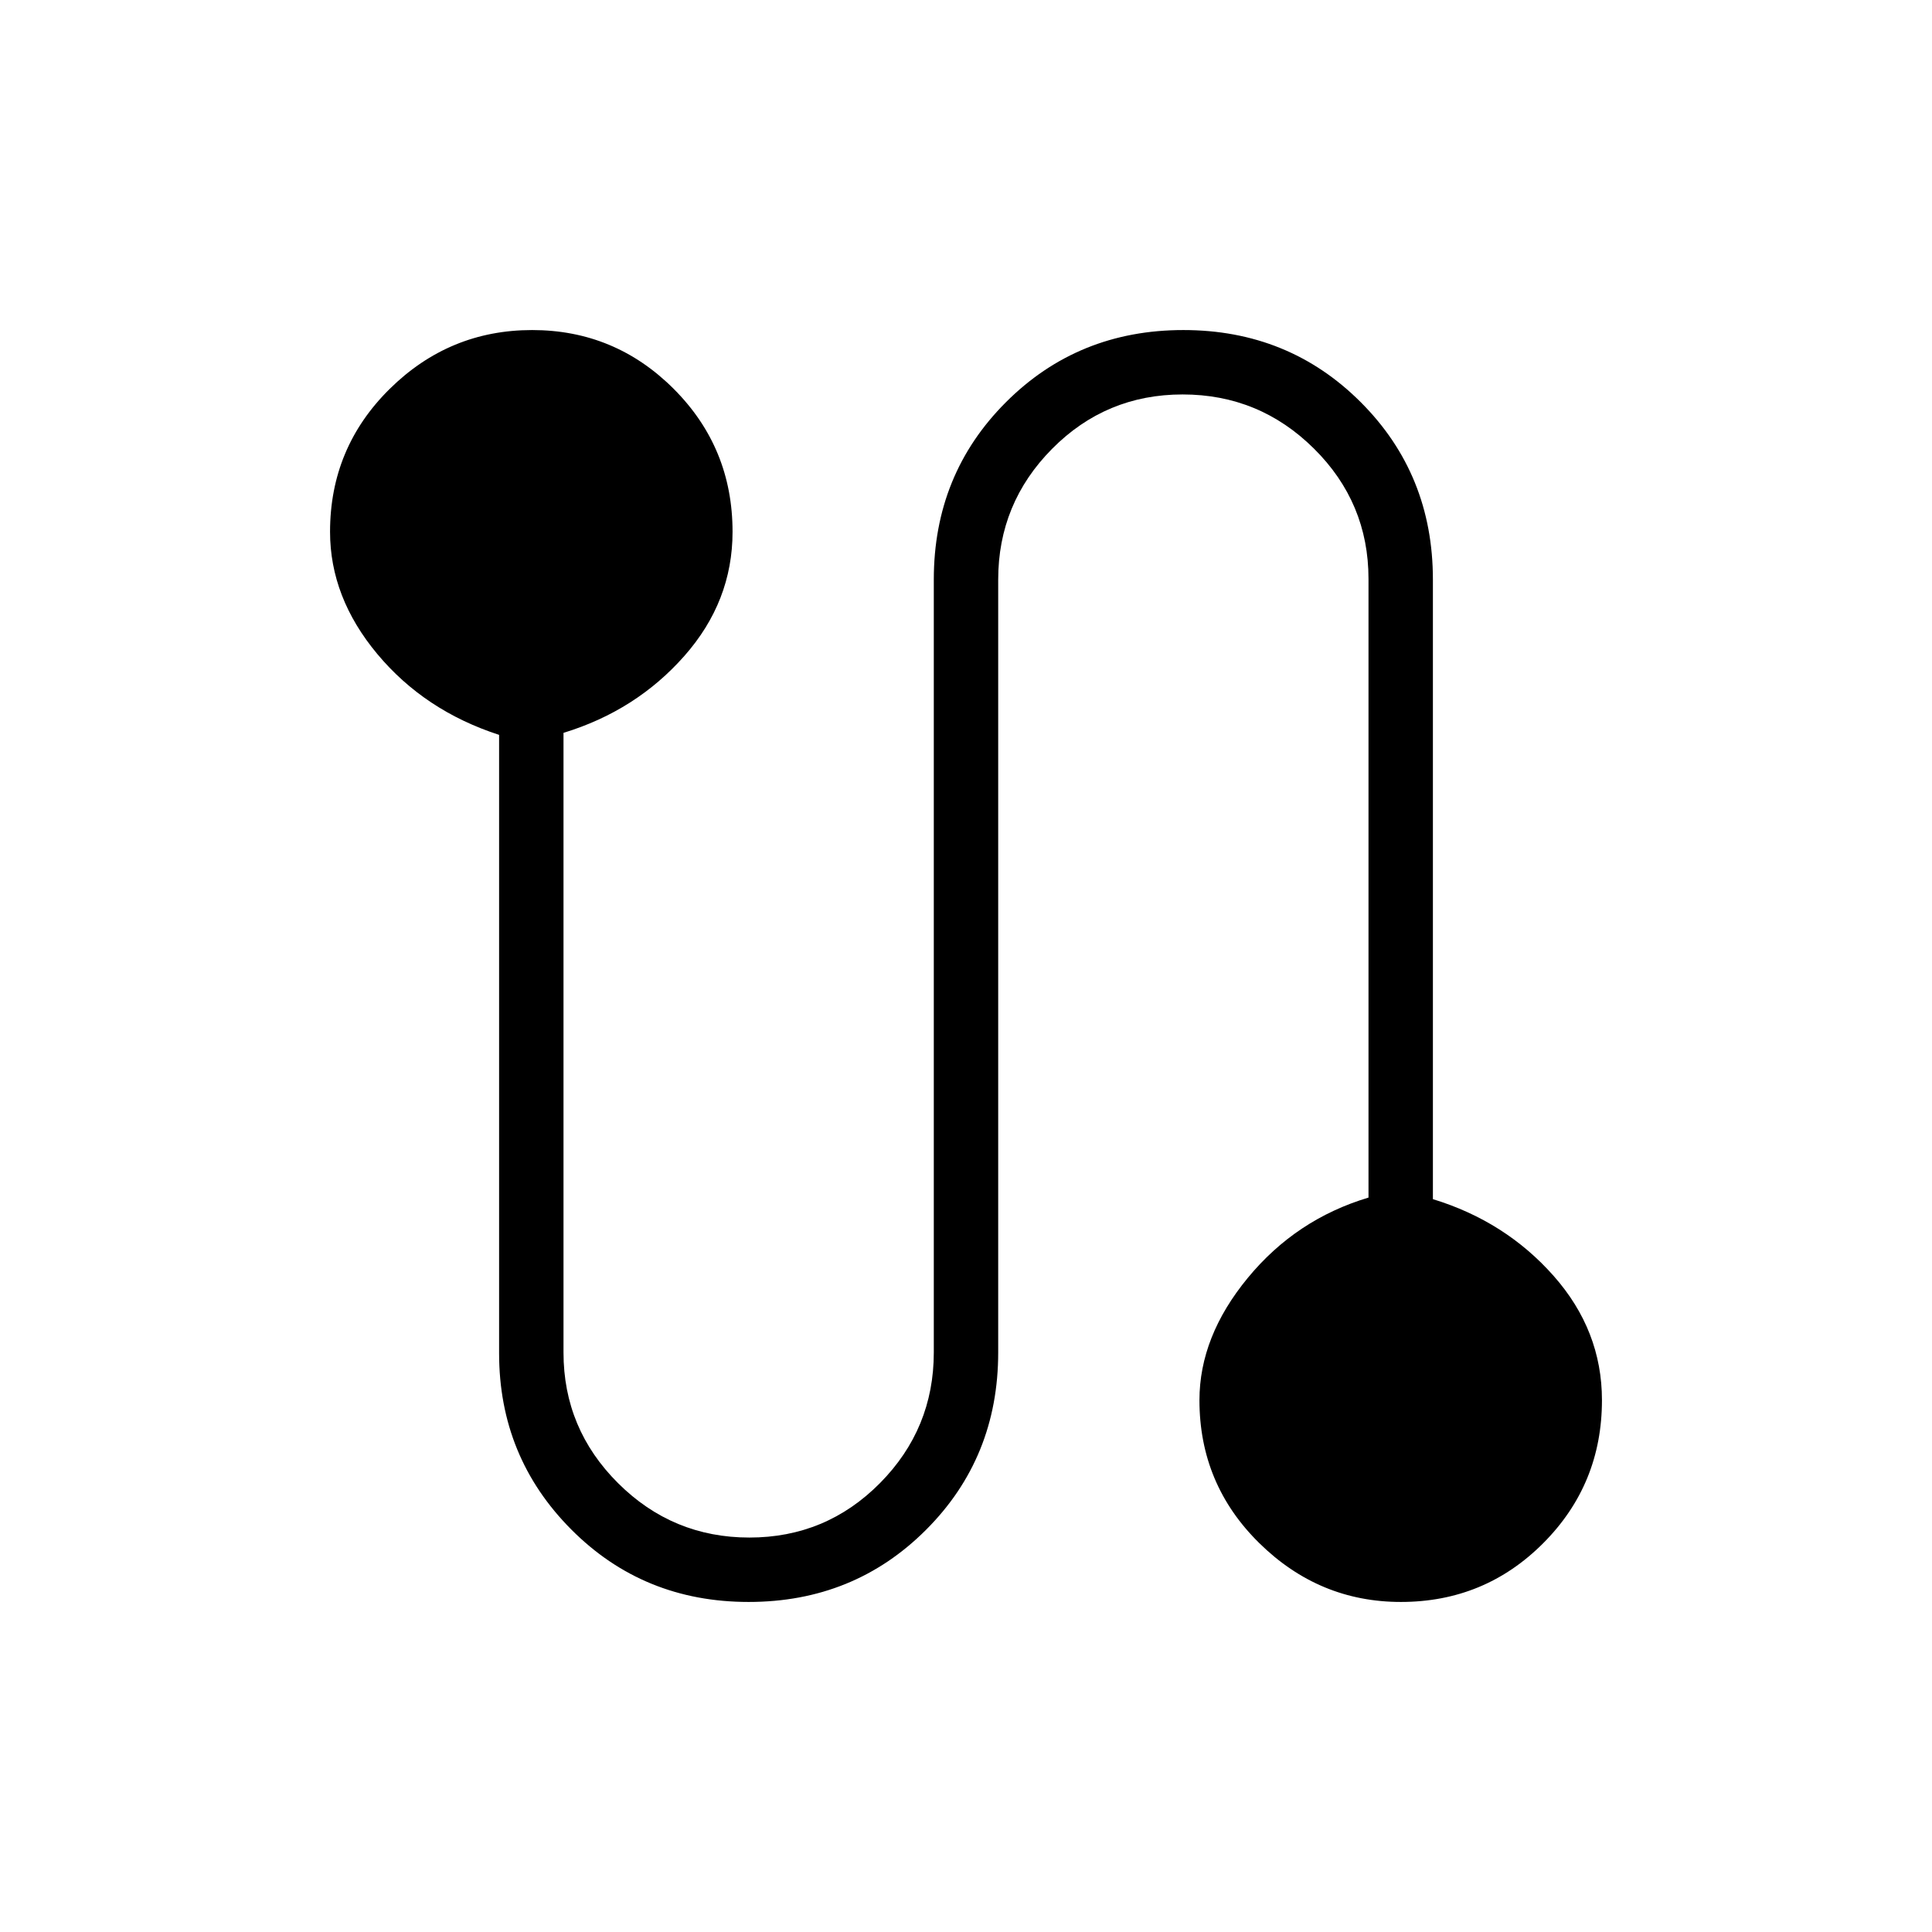 <svg xmlns="http://www.w3.org/2000/svg" height="20" viewBox="0 -960 960 960" width="20"><path d="M372-164q-52.31 0-88.15-36.02Q248-236.04 248-287.57v-307.28q-37-12-60.5-40.15T164-695.74q0-41.77 29.64-71.02Q223.28-796 264.41-796q41.13 0 70.36 29.24Q364-737.51 364-695.74q0 34.59-24 61.74t-60 38.15v307.91q0 37.92 27.13 64.93Q334.26-196 372.36-196q38.1 0 64.87-27.03Q464-250.05 464-288v-384q0-52.31 35.85-88.15Q535.69-796 588-796t88.15 35.85Q712-724.31 712-672v307.85q36 11 60 38.15t24 61.74q0 41.77-29.14 71.02Q737.72-164 696.09-164q-40.63 0-70.36-29.24Q596-222.49 596-264.26q0-31.59 24-60.74 24-29.15 60-39.93v-307.44q0-37.88-27.13-64.75Q625.74-764 587.64-764q-38.1 0-64.87 27.03Q496-709.95 496-672v384q0 52.31-35.85 88.15Q424.31-164 372-164Z"/></svg>